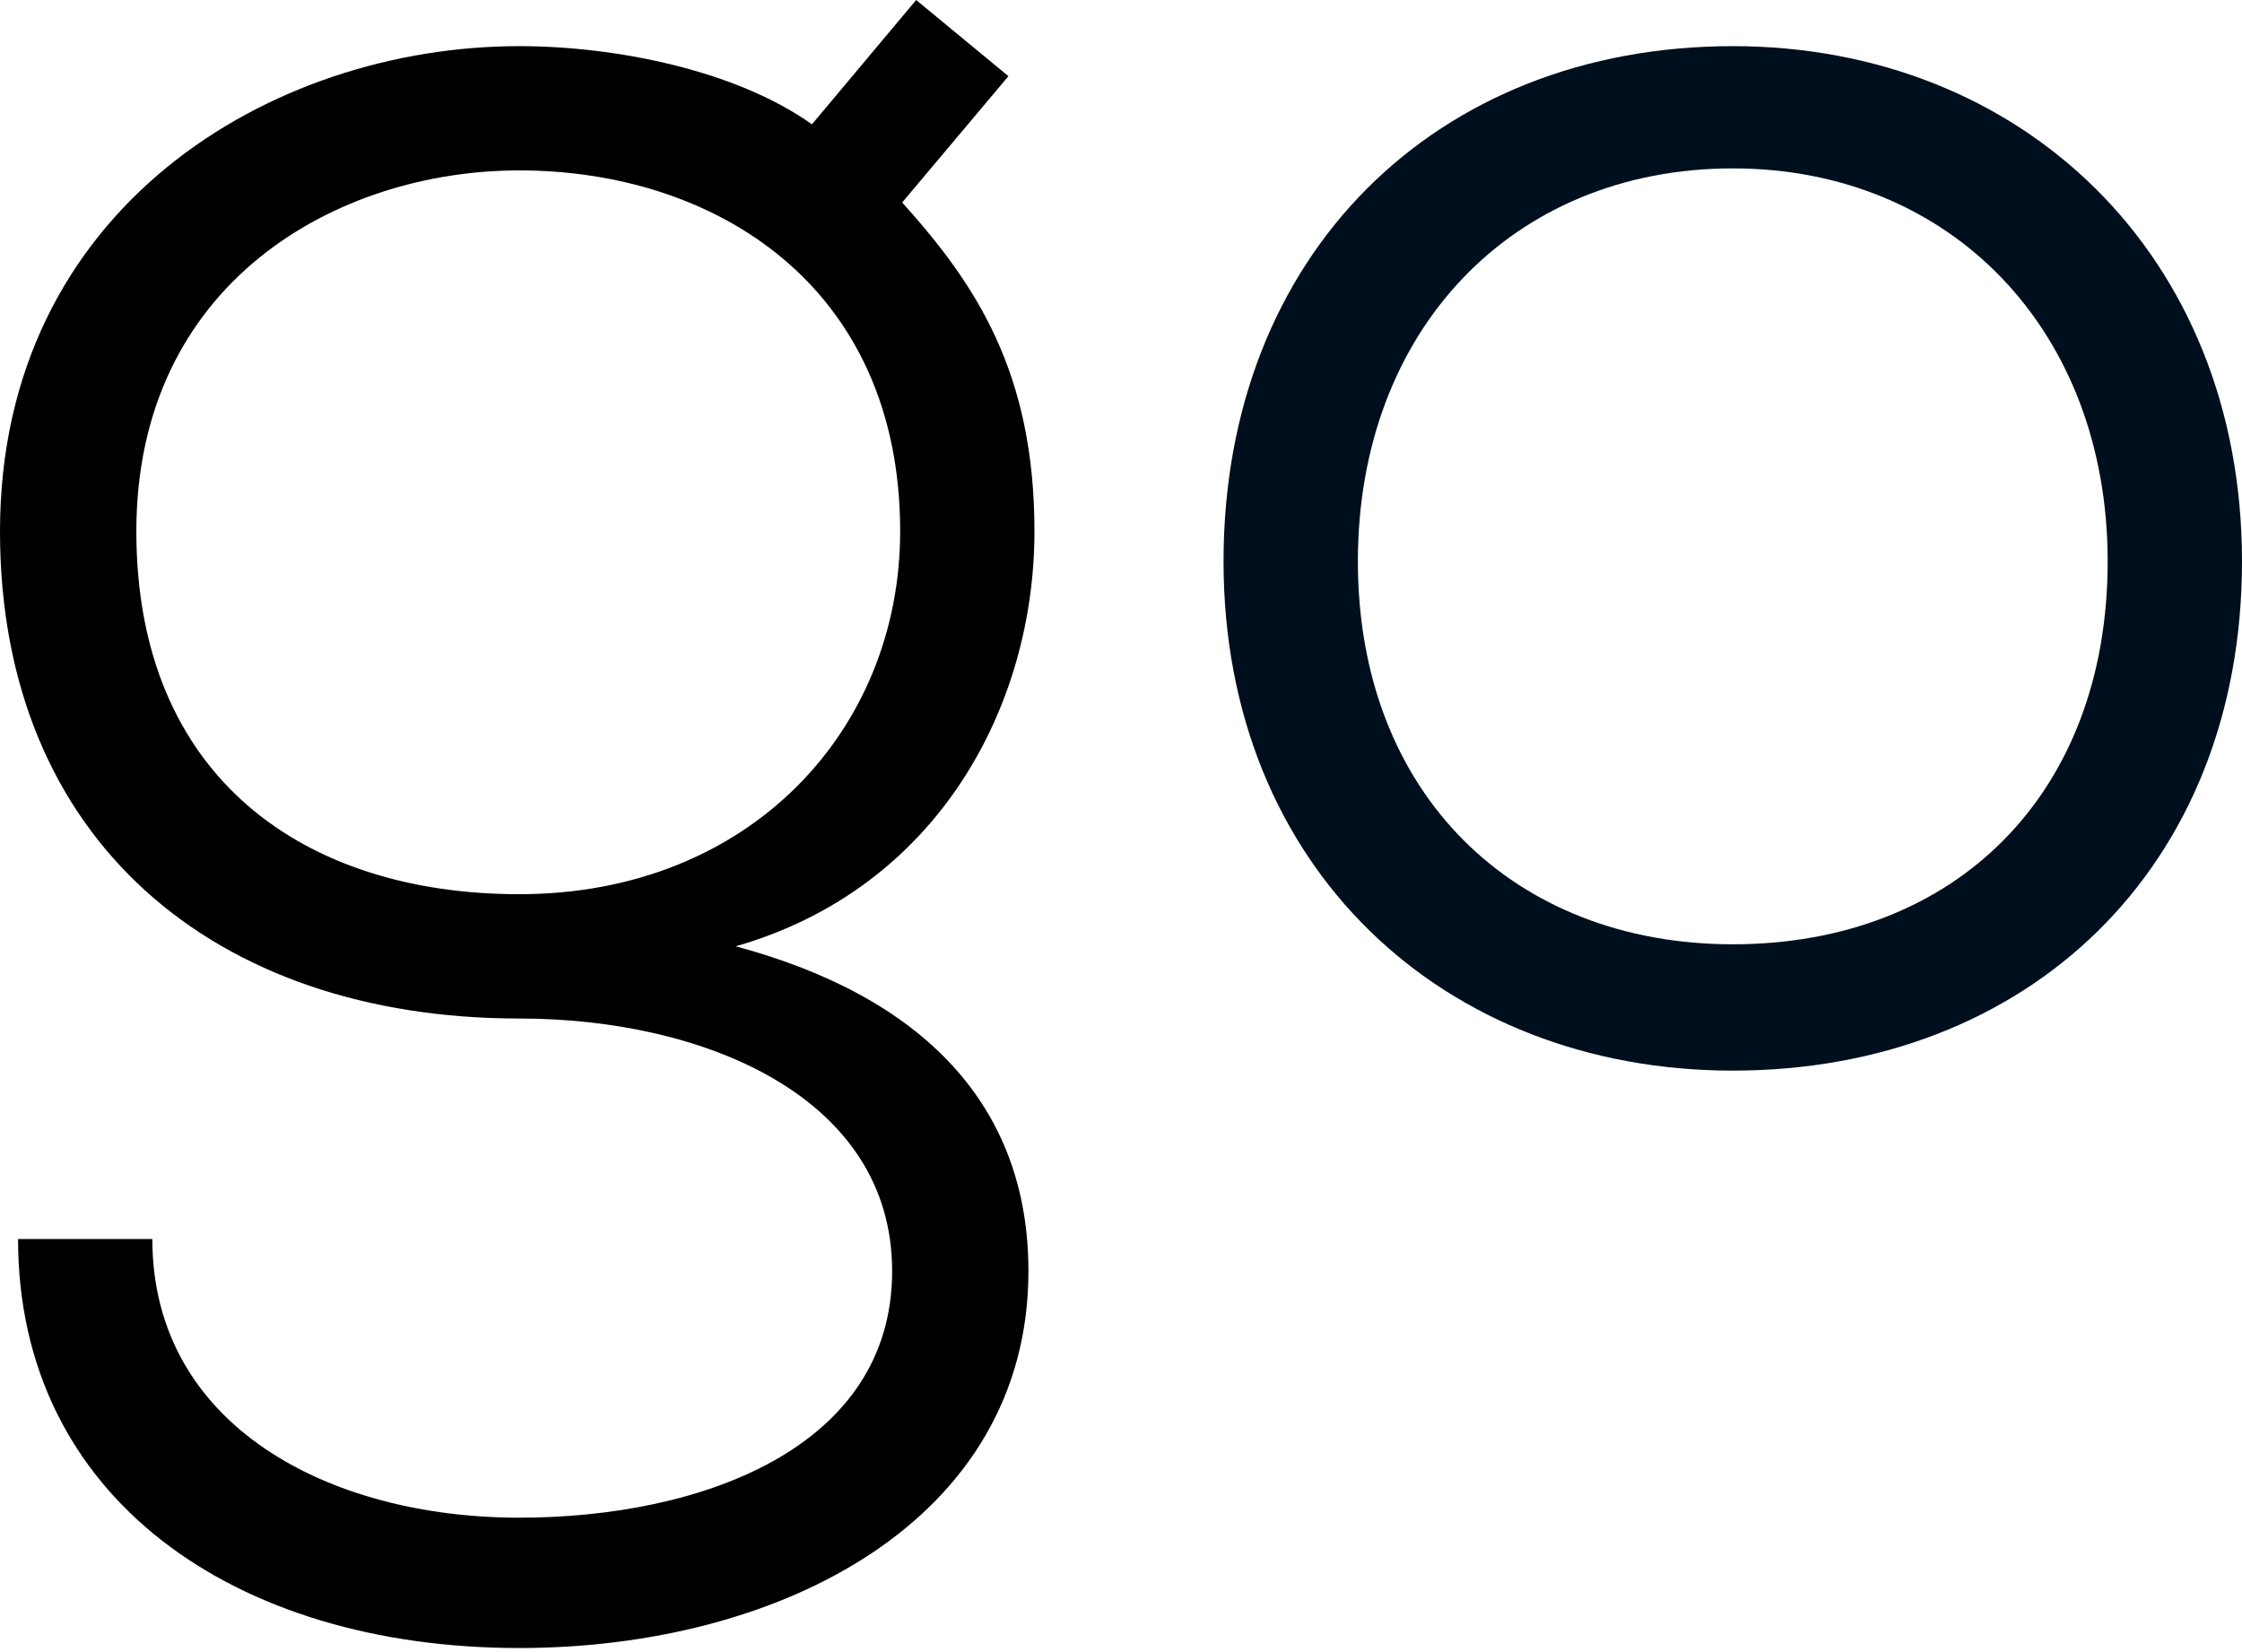 <svg viewBox="0 0 38 28" fill="black" xmlns="http://www.w3.org/2000/svg">
    <path d="M13.762 2.107C12.47 1.189 10.432 0.782 8.801 0.782C4.587 0.782 0 3.534 0 9.005C0 14.237 3.636 17.262 8.801 17.262C11.927 17.262 15.121 18.587 15.121 21.543C15.121 24.533 11.893 25.722 8.801 25.722C5.573 25.722 2.582 24.159 2.582 20.999H0.306C0.306 25.383 3.976 27.931 8.801 27.931C13.252 27.931 17.431 25.756 17.431 21.543C17.431 18.723 15.63 16.888 12.47 16.038C15.902 15.053 17.533 11.961 17.533 9.005C17.533 6.32 16.548 4.825 15.291 3.432L17.092 1.291L15.528 0L13.762 2.107ZM8.801 2.888C12.097 2.888 15.257 4.825 15.257 9.005C15.257 12.368 12.708 15.155 8.801 15.155C5.165 15.155 2.311 13.184 2.311 9.005C2.311 4.791 5.709 2.888 8.801 2.888Z" />
    <path d="M29.369 0.782C24.34 0.782 20.738 4.315 20.738 9.514C20.738 14.713 24.476 18.145 29.369 18.145C34.364 18.145 38 14.713 38 9.514C38 4.315 34.262 0.782 29.369 0.782ZM29.369 2.854C33.073 2.854 35.723 5.607 35.723 9.514C35.723 13.456 33.141 16.004 29.369 16.004C25.666 16.004 23.015 13.456 23.015 9.514C23.015 5.607 25.631 2.854 29.369 2.854Z" fill="#000F1D"/>
</svg>
